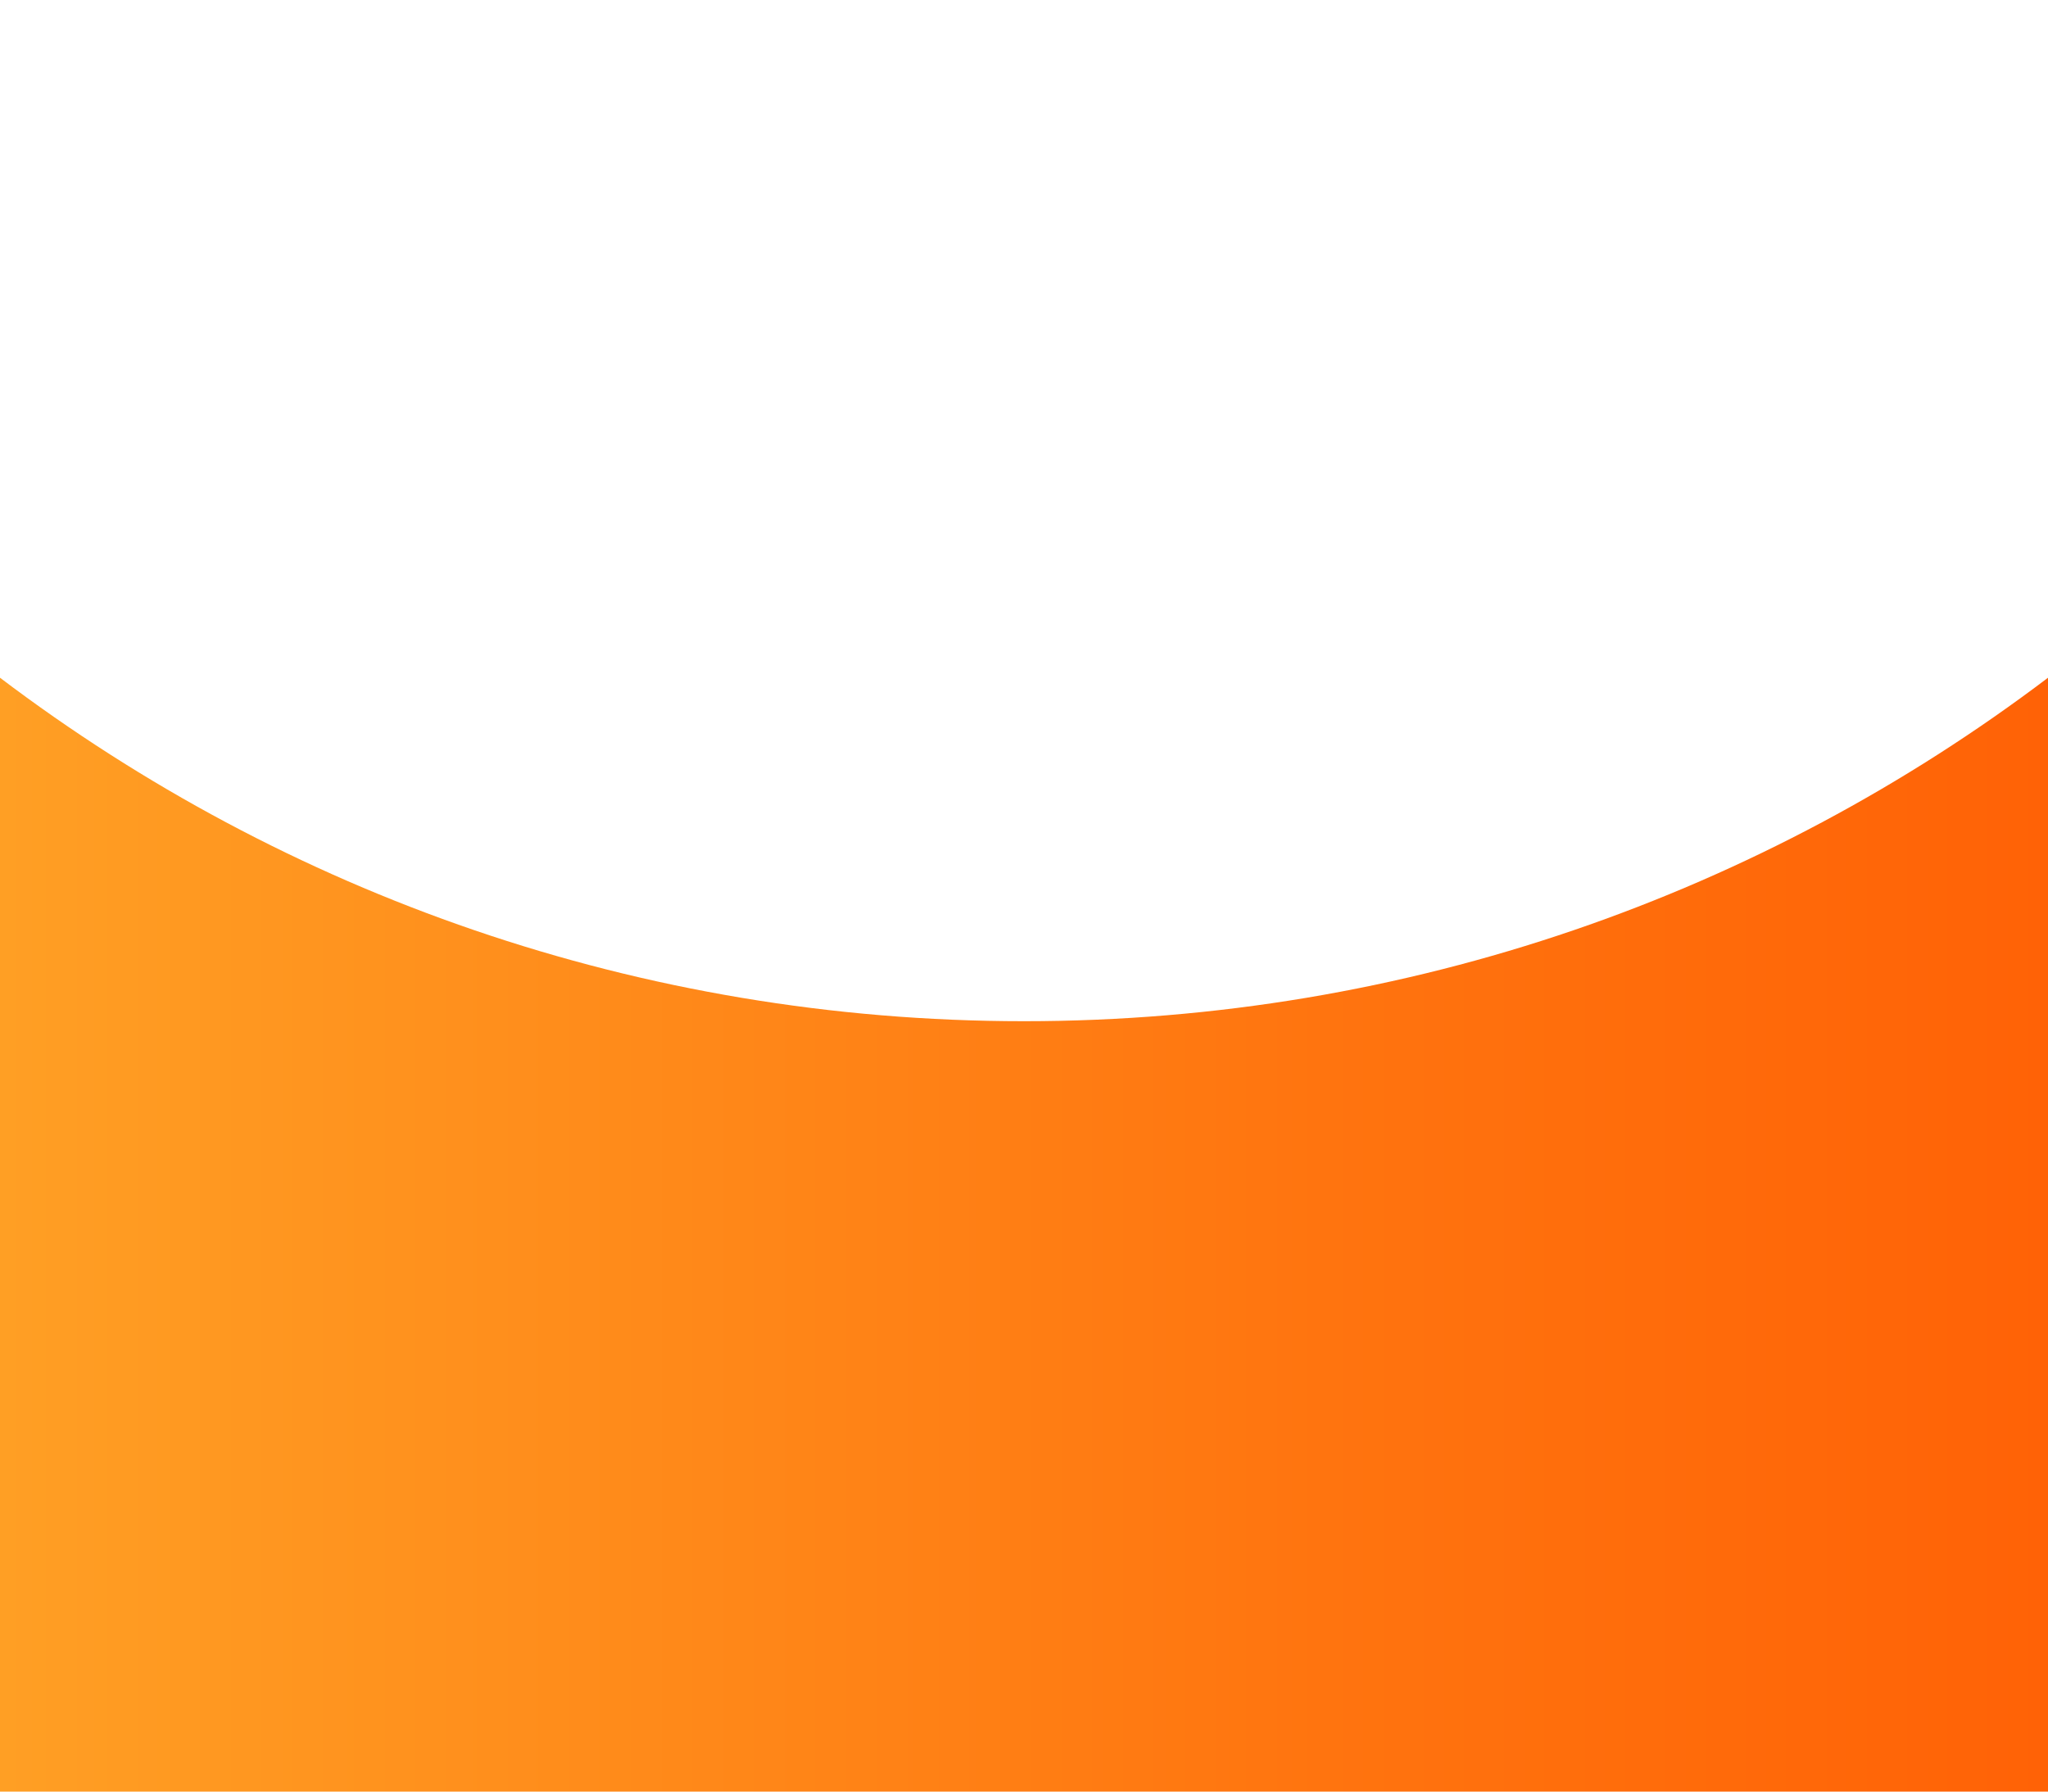 <?xml version="1.0" encoding="utf-8"?>
<!-- Generator: Adobe Illustrator 19.0.0, SVG Export Plug-In . SVG Version: 6.00 Build 0)  -->
<svg version="1.1" id="Capa_1" xmlns="http://www.w3.org/2000/svg" xmlns:xlink="http://www.w3.org/1999/xlink" x="0px" y="0px"
	 viewBox="94 47 800 700" style="enable-background:new 94 47 800 700;" xml:space="preserve">
<style type="text/css">
	.st0{fill:url(#SVGID_2_);}
</style>
<title>B5C677ED-397D-495B-889B-EB8946278BC1</title>
<desc>Created with sketchtool.</desc>
<g>
	<g>
		
			<linearGradient id="SVGID_2_" gradientUnits="userSpaceOnUse" x1="94" y1="266.6" x2="894" y2="266.6" gradientTransform="matrix(1 0 0 -1 0 796)">
			<stop  offset="0" style="stop-color:#FF9F24"/>
			<stop  offset="0.646" style="stop-color:#FF740F"/>
			<stop  offset="1" style="stop-color:#FF6206"/>
		</linearGradient>
		<path id="SVGID_1_" class="st0" d="M494,446c-150.2,0-288.8-50-400-134.2V747h800V311.8C782.8,396,644.2,446,494,446"/>
	</g>
</g>
</svg>
